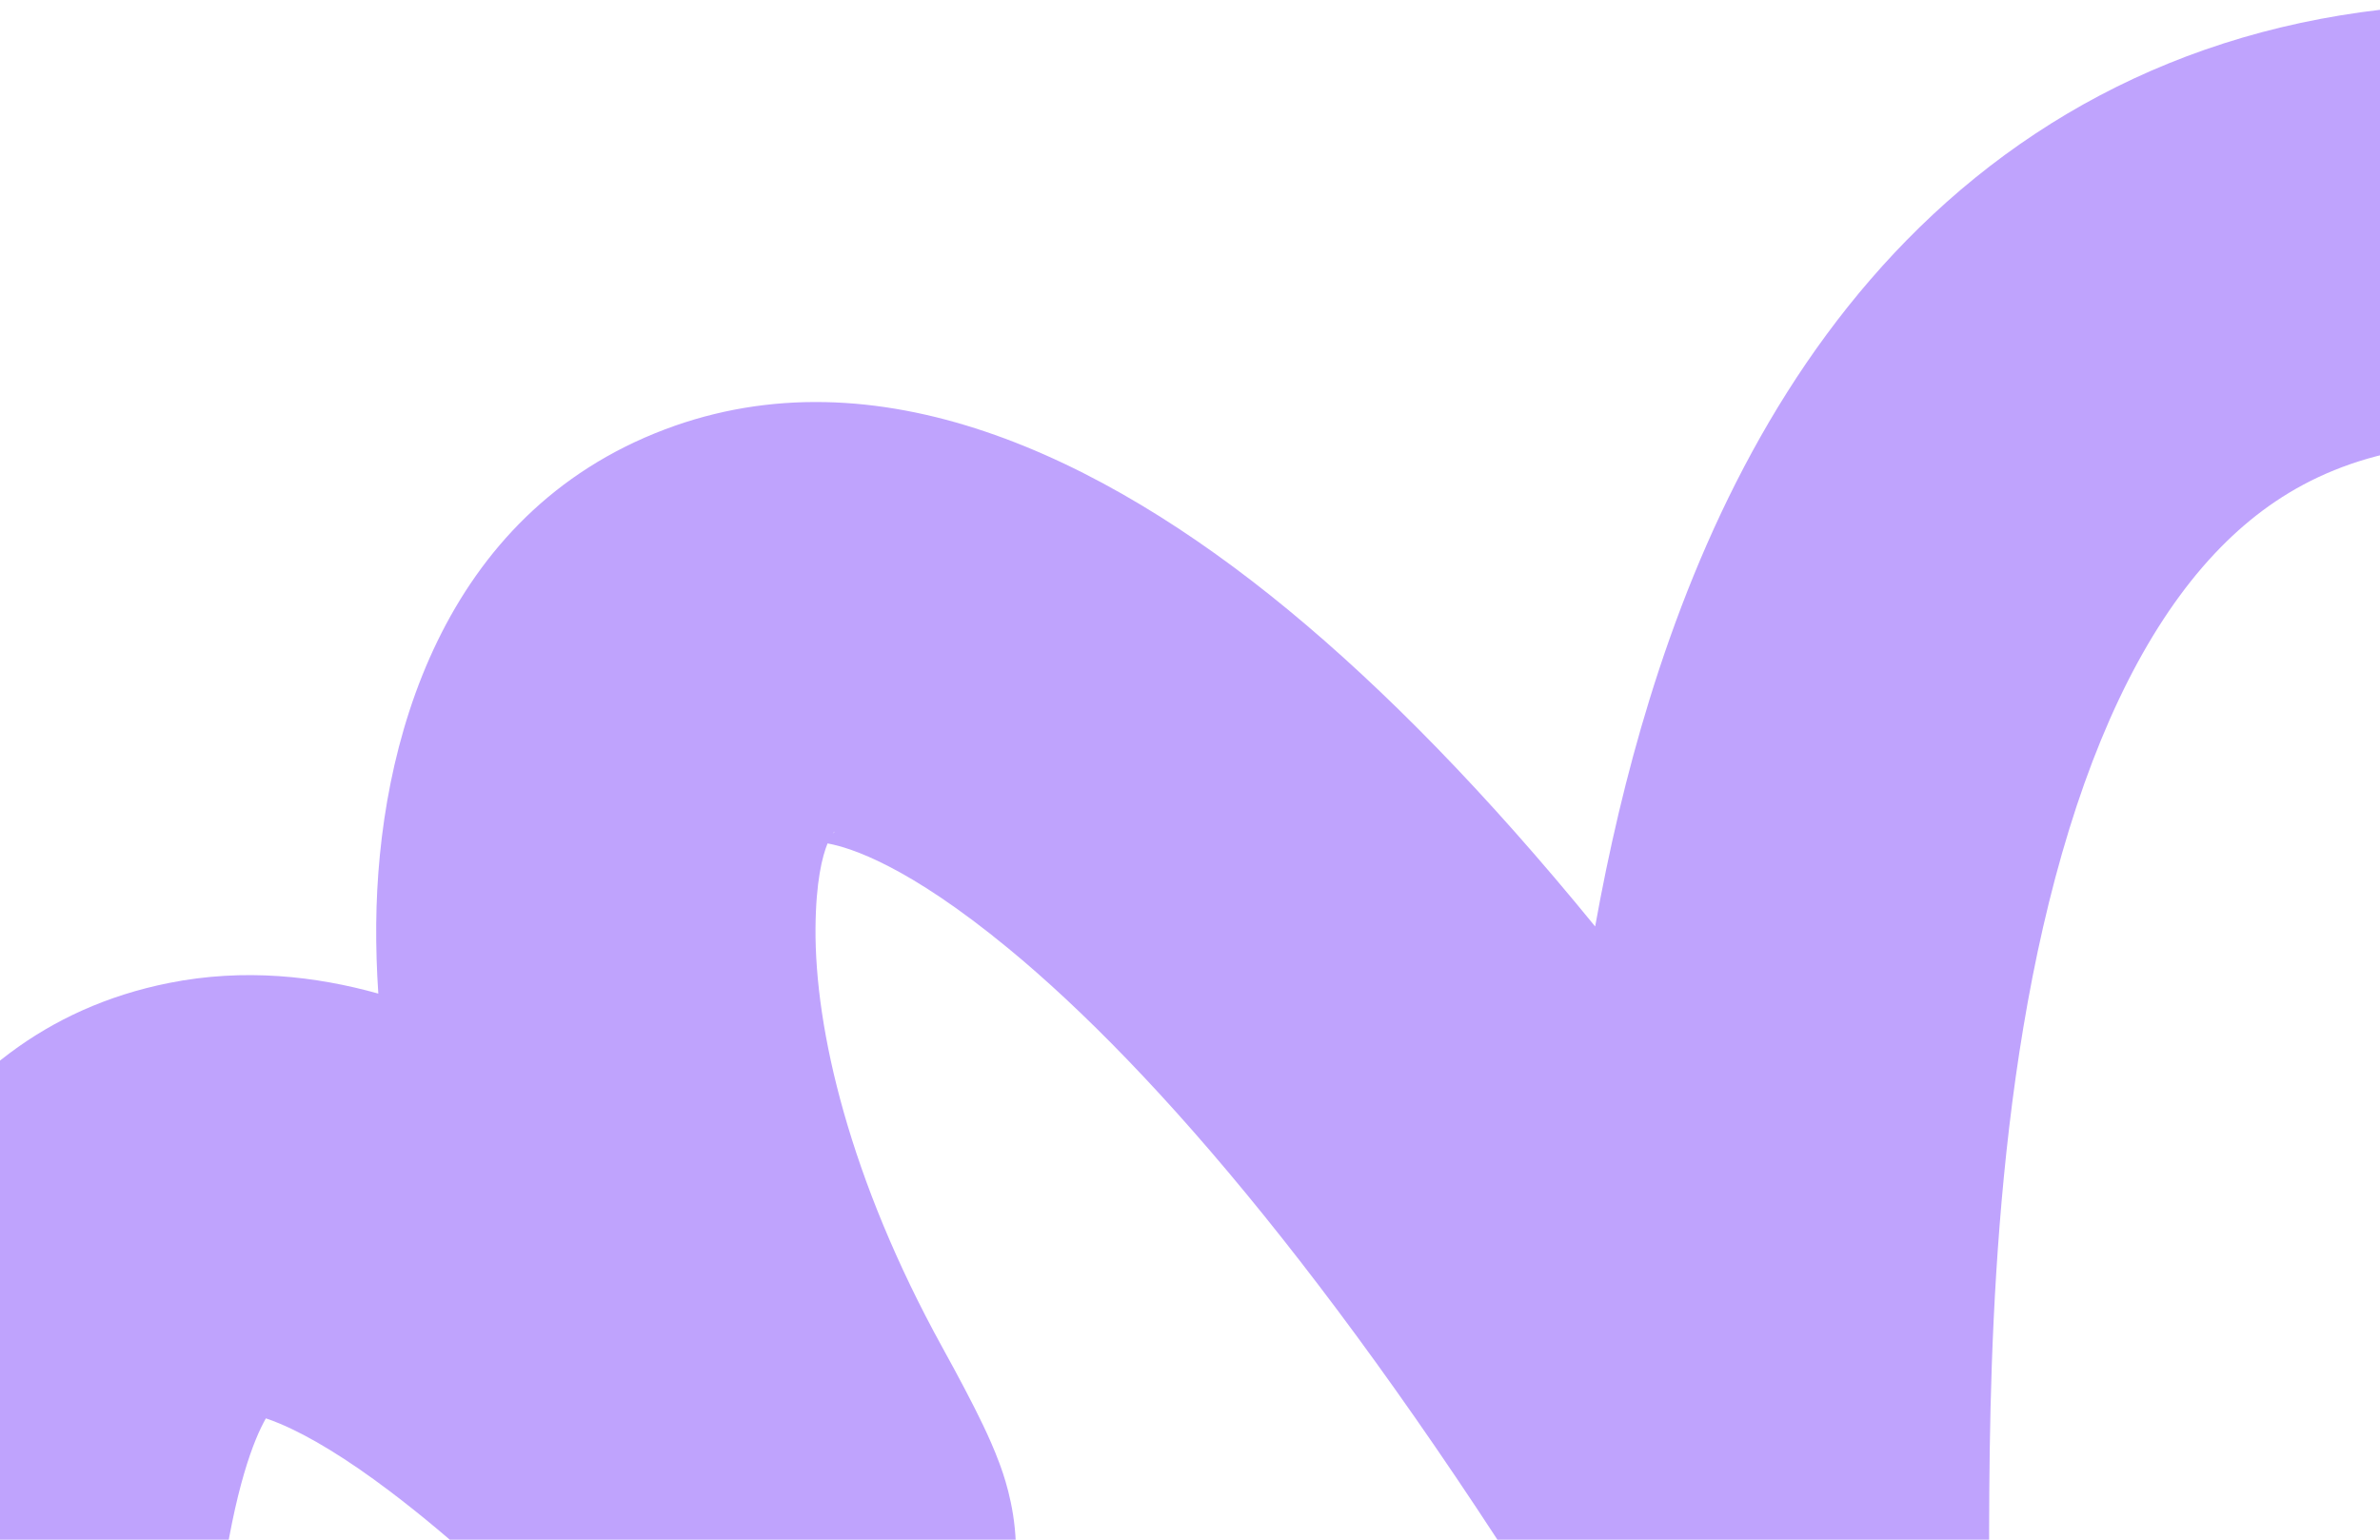 <svg width="493" height="319" viewBox="0 0 493 319" fill="none" xmlns="http://www.w3.org/2000/svg">
<path fill-rule="evenodd" clip-rule="evenodd" d="M428.616 171.829C412.295 224.799 412.029 287.317 412.029 322.962V483.976L327.758 346.776C279.677 268.496 239.368 221.624 208.874 196.501C188.102 179.388 176.229 175.62 171.424 174.746C170.328 177.424 169.003 182.673 168.927 192.253C168.76 213.288 176.012 244.33 195.168 279.102C198.568 285.274 201.473 290.746 203.634 295.272C204.697 297.5 205.925 300.213 206.989 303.081C207.002 303.118 207.017 303.158 207.033 303.2C207.698 304.989 210.109 311.471 210.408 319.566C210.552 323.497 210.544 334.288 203.643 345.565C194.814 359.993 180.212 366.661 167.19 367.442C156.944 368.056 149.213 365.077 146.343 363.88C142.747 362.382 139.996 360.72 138.432 359.719C133.269 356.41 128.563 352.048 126.435 350.077L126.347 349.996C123.099 346.986 119.696 343.702 116.113 340.245C105.95 330.436 94.335 319.228 80.669 308.902C71.802 302.202 64.112 297.544 57.989 294.971C56.856 294.495 55.889 294.137 55.078 293.868C52.575 298.251 48.645 308.196 45.774 329.141L-44.383 316.783C-37.102 263.66 -16.178 213.917 34.94 203.672C50.649 200.524 65.523 202.269 78.365 205.86C78.038 201.005 77.892 196.225 77.93 191.53C78.226 154.241 91.561 106.411 137.765 88.951C181.491 72.427 227.91 94.278 266.738 126.267C286.8 142.795 308.062 164.532 330.425 191.952C333.24 176.292 336.898 160.459 341.651 145.032C352.217 110.74 369.225 74.839 397.609 47.111C427.149 18.253 466.561 0.73 515.666 0.73V91.731C490.153 91.731 473.614 100.077 461.199 112.205C447.629 125.462 436.679 145.66 428.616 171.829ZM172.884 172.3C172.9 172.32 172.785 172.479 172.49 172.718C172.719 172.4 172.867 172.28 172.884 172.3Z" fill="#BFA3FD"/>
</svg>
